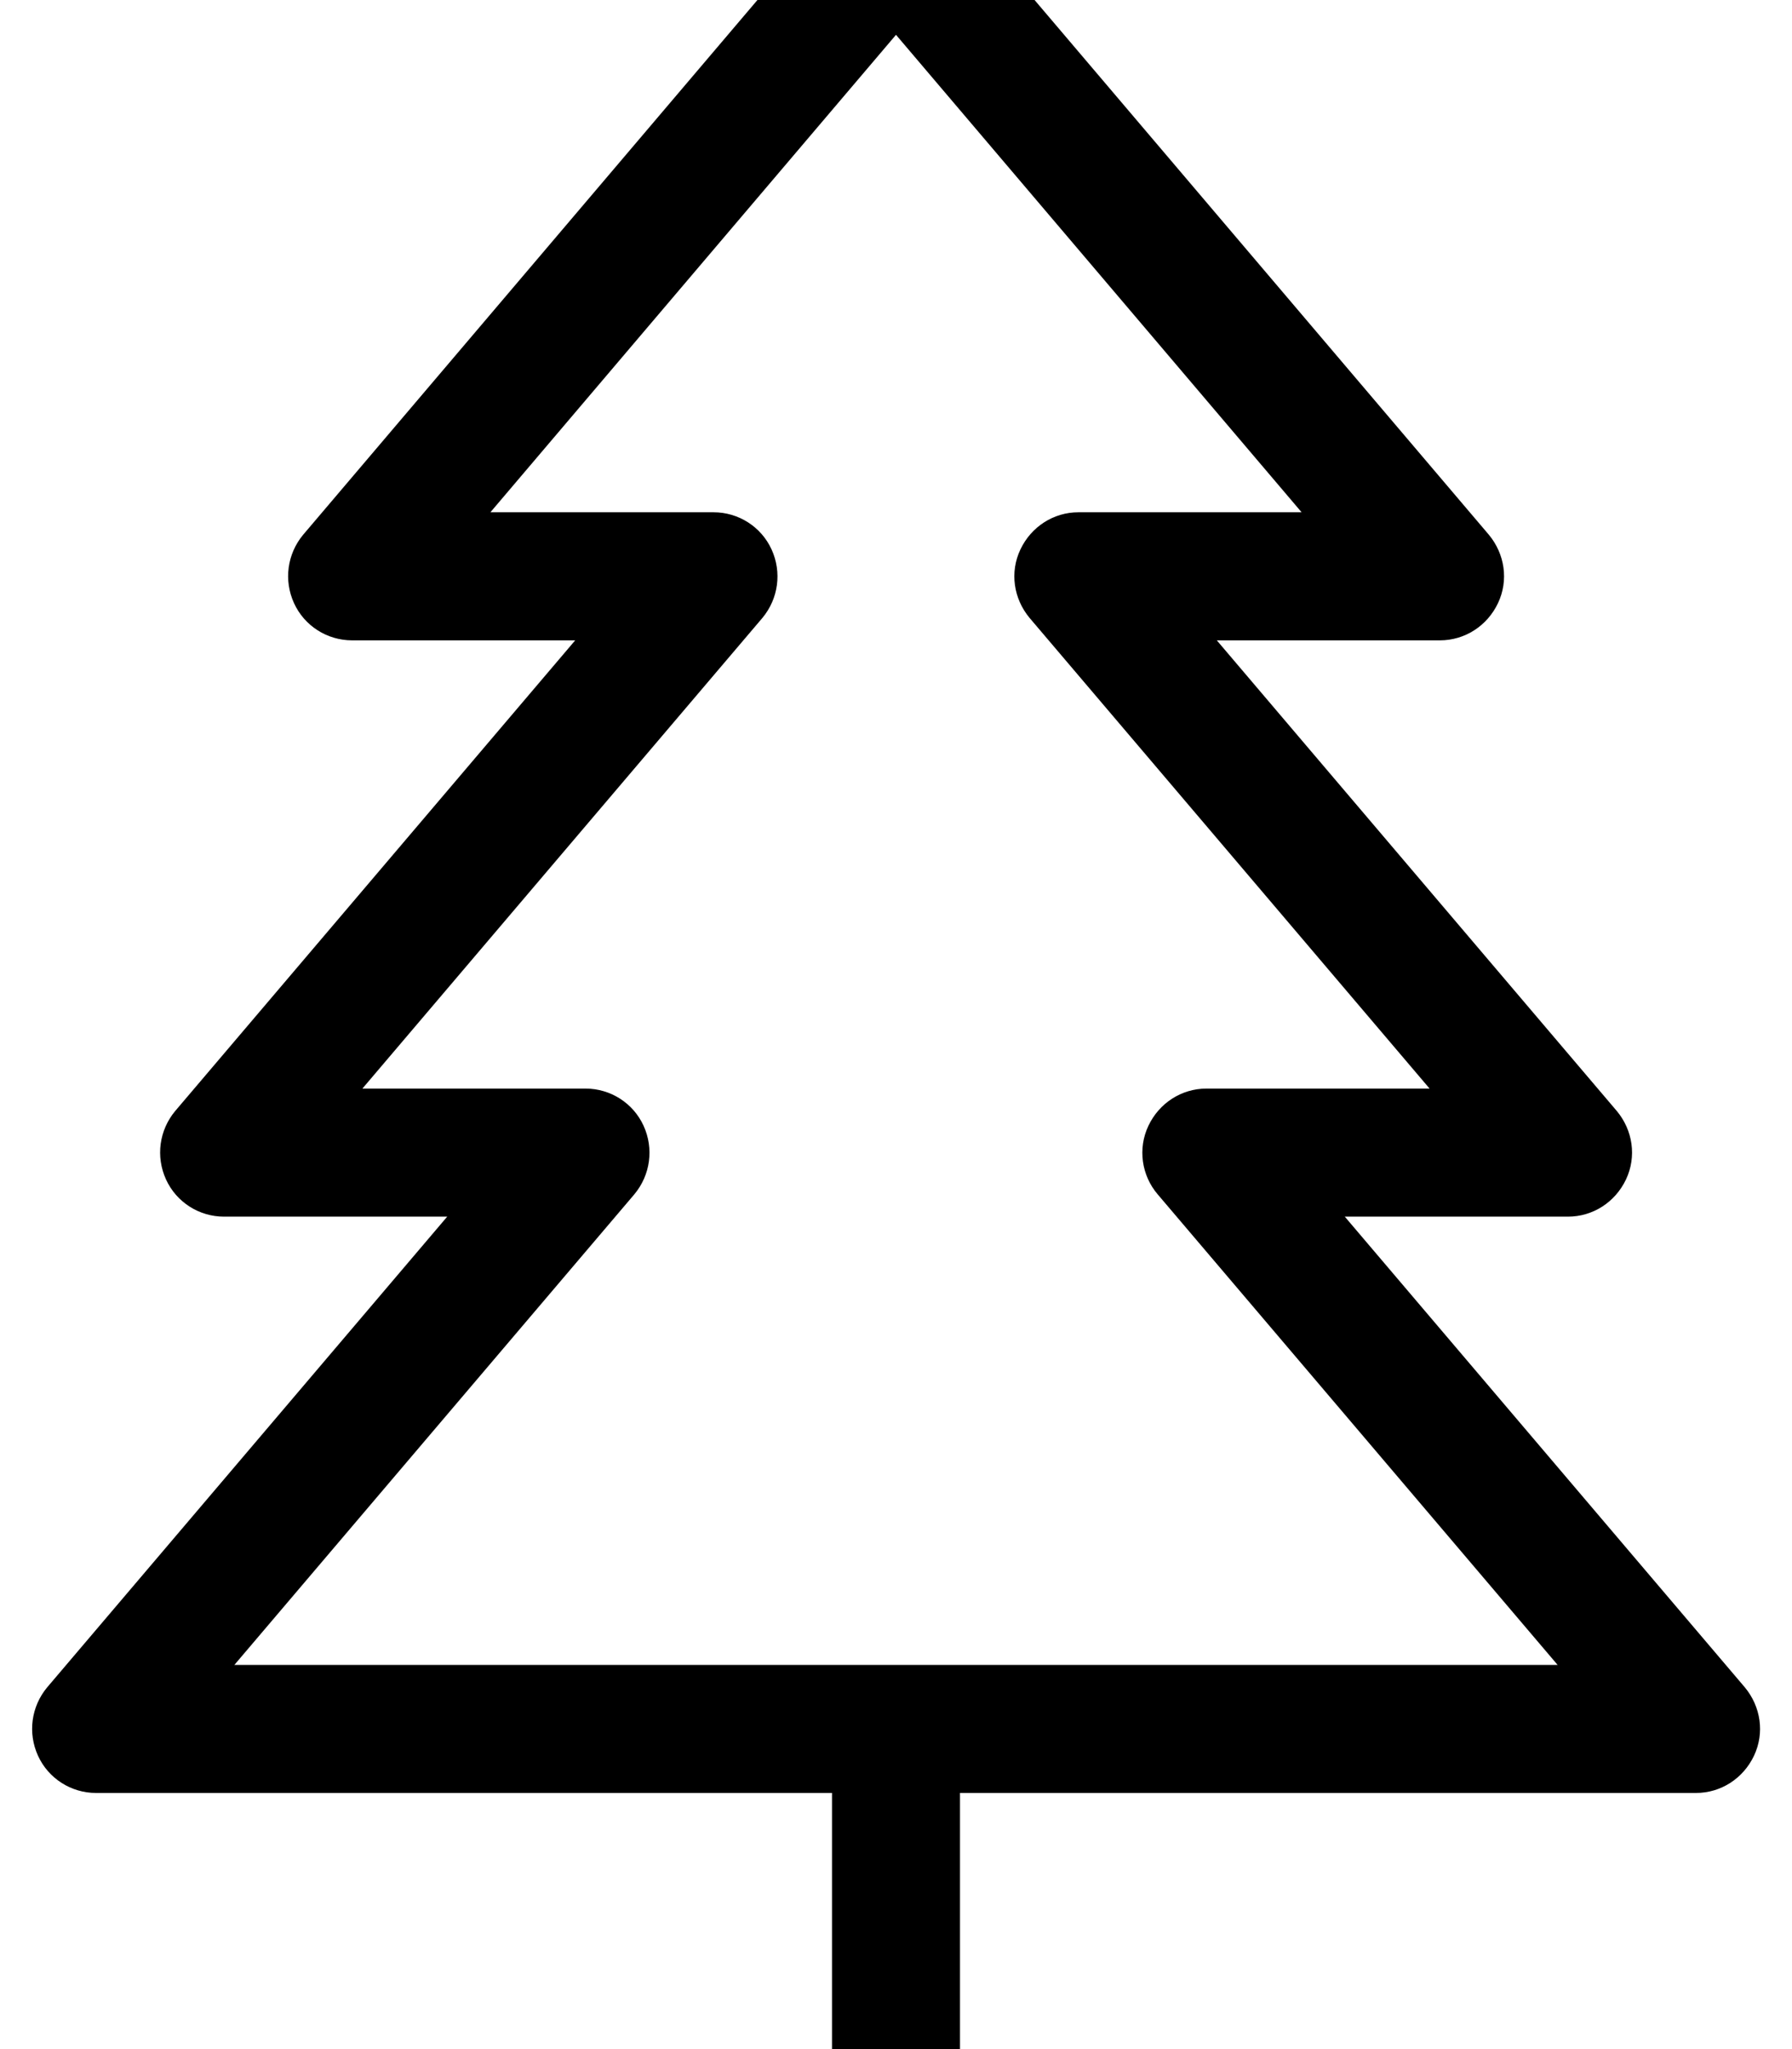 <svg fill="currentColor" xmlns="http://www.w3.org/2000/svg" viewBox="0 0 448 512"><!--! Font Awesome Pro 7.1.0 by @fontawesome - https://fontawesome.com License - https://fontawesome.com/license (Commercial License) Copyright 2025 Fonticons, Inc. --><path fill="currentColor" d="M224-32c4.7 0 9.1 2.1 12.2 5.6l136 160c4 4.8 5 11.4 2.3 17.1S366.2 160 360 160l-55.8 0 100 117.6c4 4.8 5 11.4 2.3 17.1S398.2 304 392 304l-55.8 0 100 117.6c4 4.8 5 11.4 2.3 17.1S430.2 448 424 448l-184 0 0 80c0 8.8-7.2 16-16 16s-16-7.2-16-16l0-80-184 0c-6.2 0-11.9-3.6-14.5-9.3s-1.7-12.3 2.3-17.1L111.8 304 56 304c-6.2 0-11.9-3.6-14.5-9.3s-1.7-12.3 2.3-17.1L143.8 160 88 160c-6.2 0-11.9-3.6-14.5-9.3s-1.7-12.3 2.3-17.1l136-160 2.5-2.4c2.8-2.1 6.1-3.2 9.7-3.2zM122.6 128l55.8 0c6.2 0 11.9 3.6 14.5 9.3s1.7 12.3-2.3 17.1l-100 117.6 55.8 0c6.2 0 11.9 3.6 14.5 9.3s1.7 12.3-2.3 17.1l-100 117.6 330.8 0-100-117.6c-4-4.7-5-11.4-2.3-17.1s8.3-9.3 14.5-9.3l55.8 0-100-117.6c-4-4.8-5-11.4-2.3-17.1s8.3-9.3 14.5-9.3L325.4 128 224 8.7 122.6 128z"/></svg>